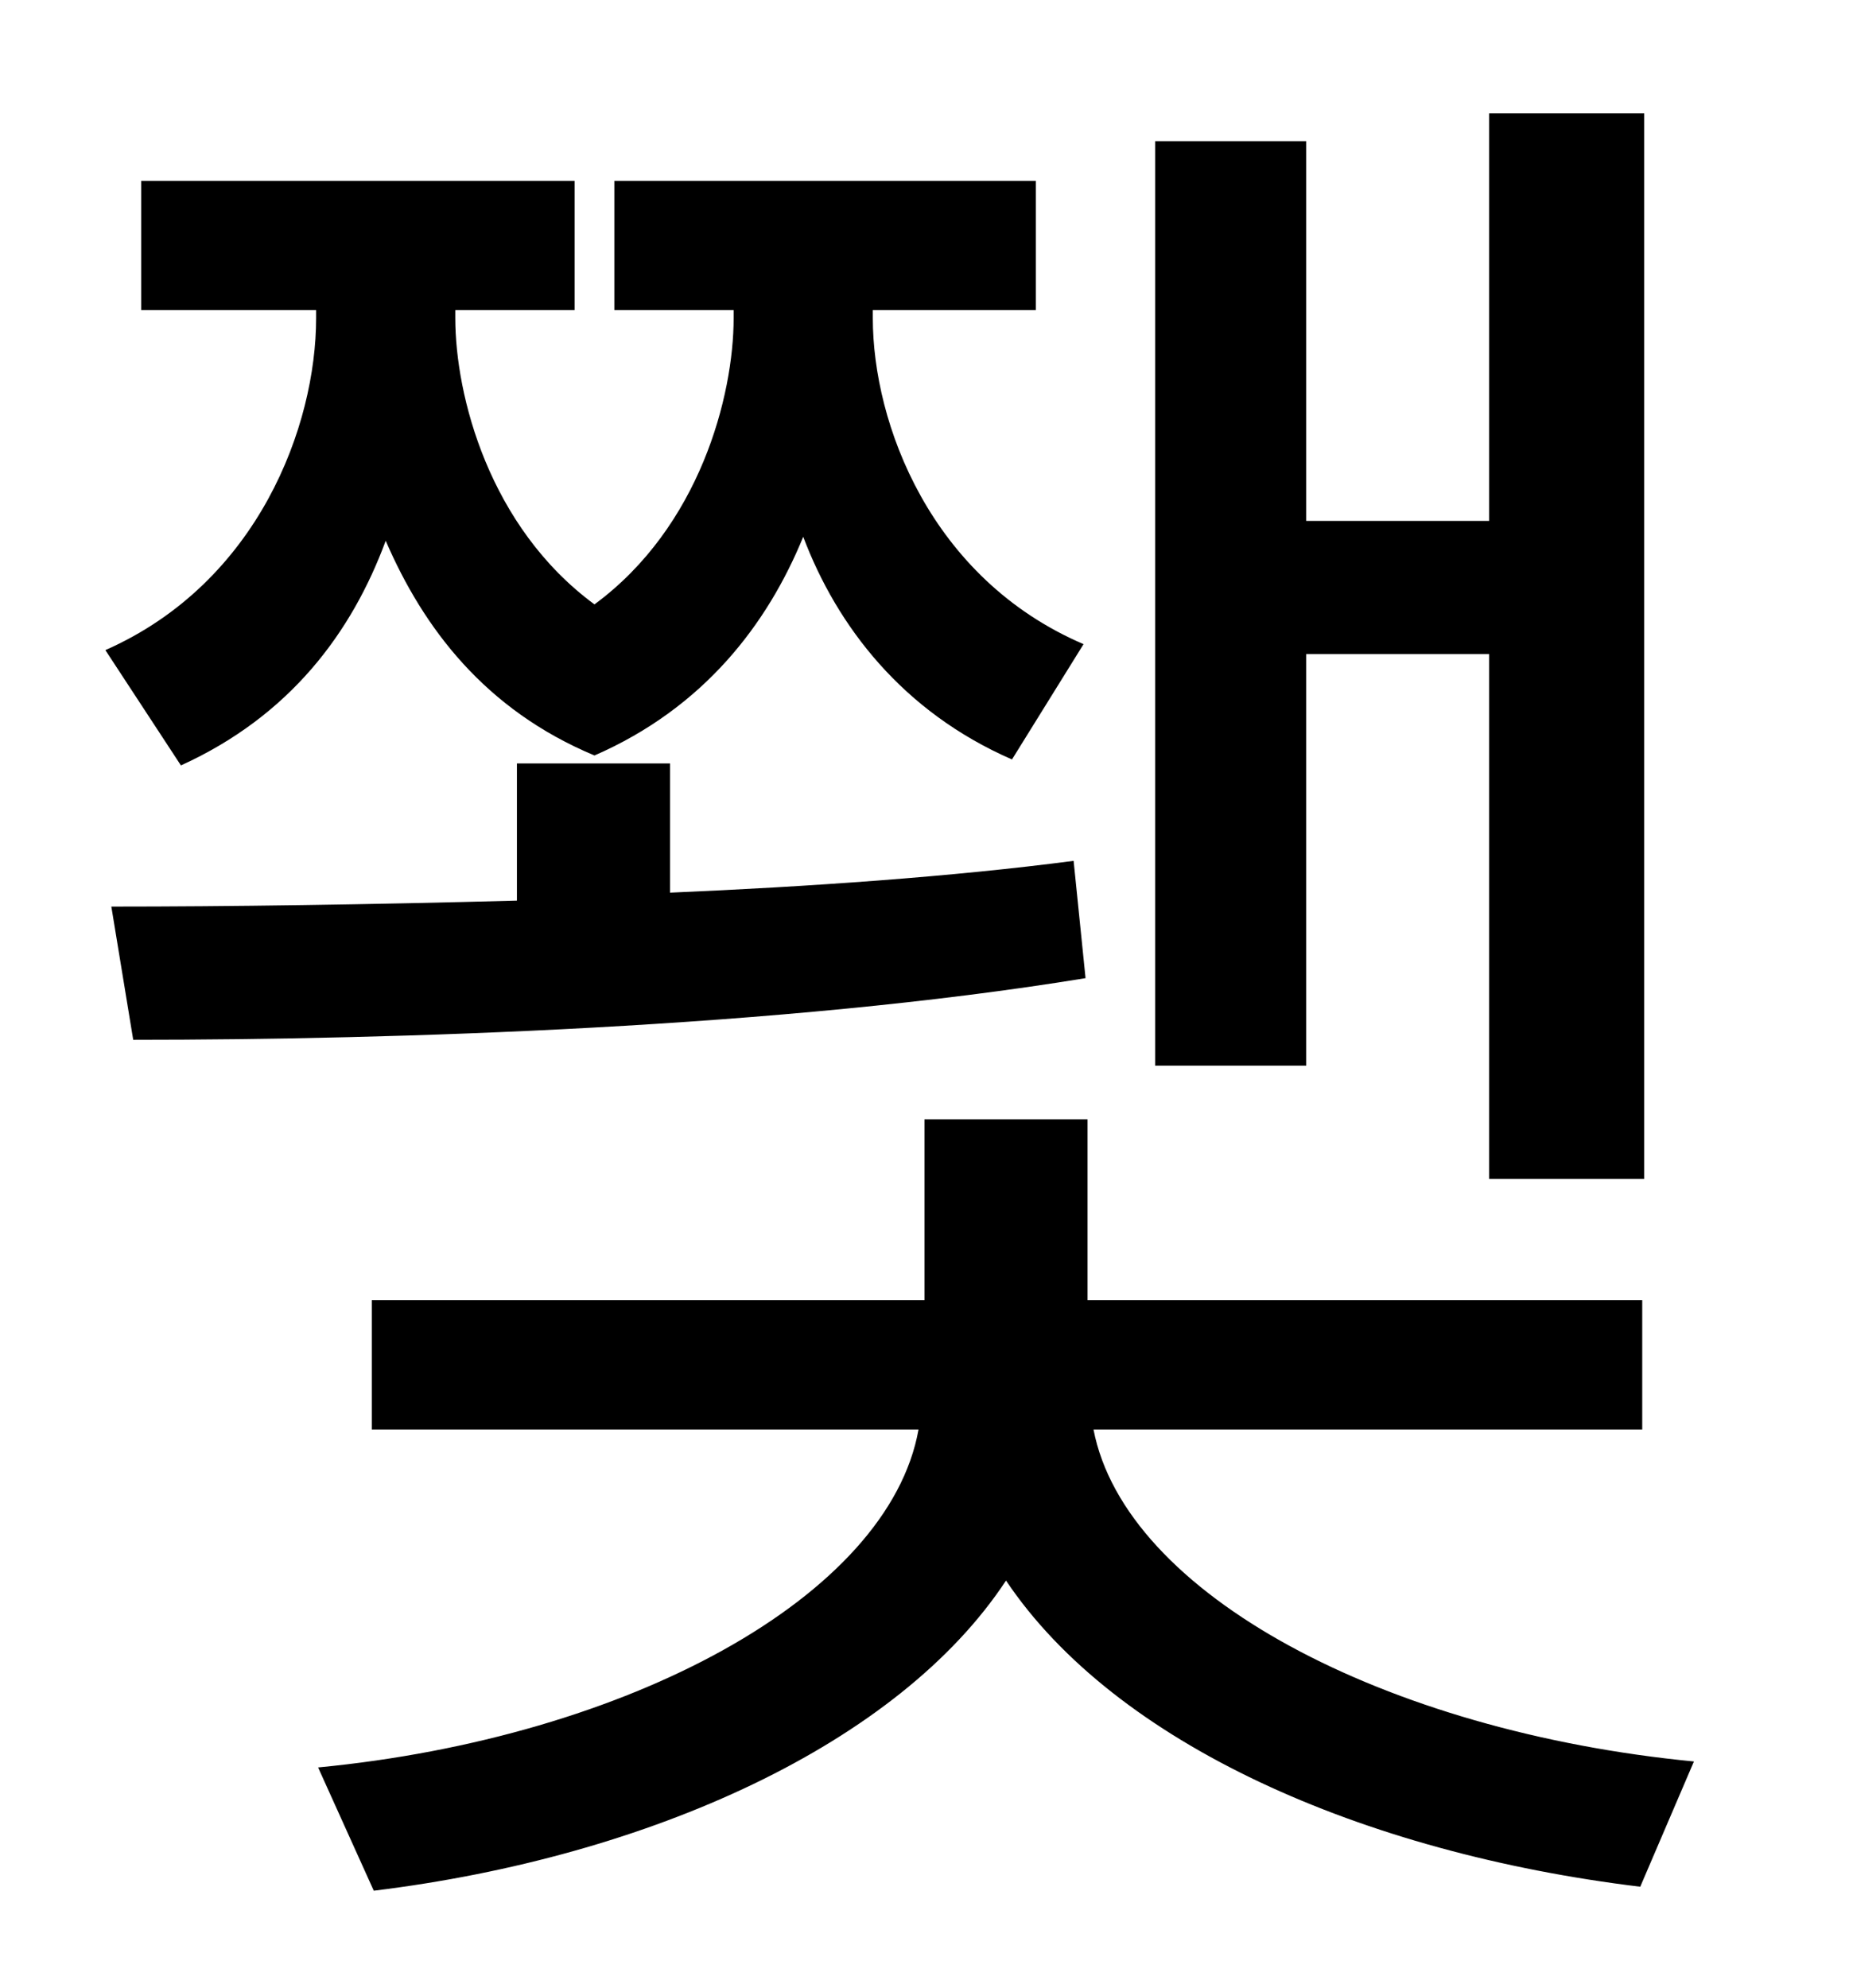 <?xml version="1.0" standalone="no"?>
<!DOCTYPE svg PUBLIC "-//W3C//DTD SVG 1.1//EN" "http://www.w3.org/Graphics/SVG/1.1/DTD/svg11.dtd" >
<svg xmlns="http://www.w3.org/2000/svg" xmlns:xlink="http://www.w3.org/1999/xlink" version="1.1" viewBox="-10 0 930 1000">
   <path fill="currentColor"
d="M647 329v207h-76v-465h76v191h92v-205h78v536h-78v-264h-92zM81 385l-38 -58c77 -34 106 -113 106 -167v-4h-88v-65h218v65h-60v4c0 39 17 105 70 144c53 -39 70 -105 70 -144v-4h-60v-65h212v65h-82v4c0 53 29 131 106 164l-36 58c-55 -24 -88 -67 -105 -112
c-18 44 -50 86 -105 110c-55 -23 -86 -64 -105 -108c-17 46 -48 88 -103 113zM530 433l6 59c-153 25 -348 31 -479 31l-11 -67c59 0 130 -1 204 -3v-69h77v65c70 -3 142 -8 203 -16zM816 719h-276c16 83 147 152 302 167l-27 63c-140 -17 -264 -72 -319 -154
c-54 82 -179 139 -318 156l-28 -62c156 -15 287 -86 302 -170h-275v-65h278v-91h82v91h279v65z" />
</svg>
